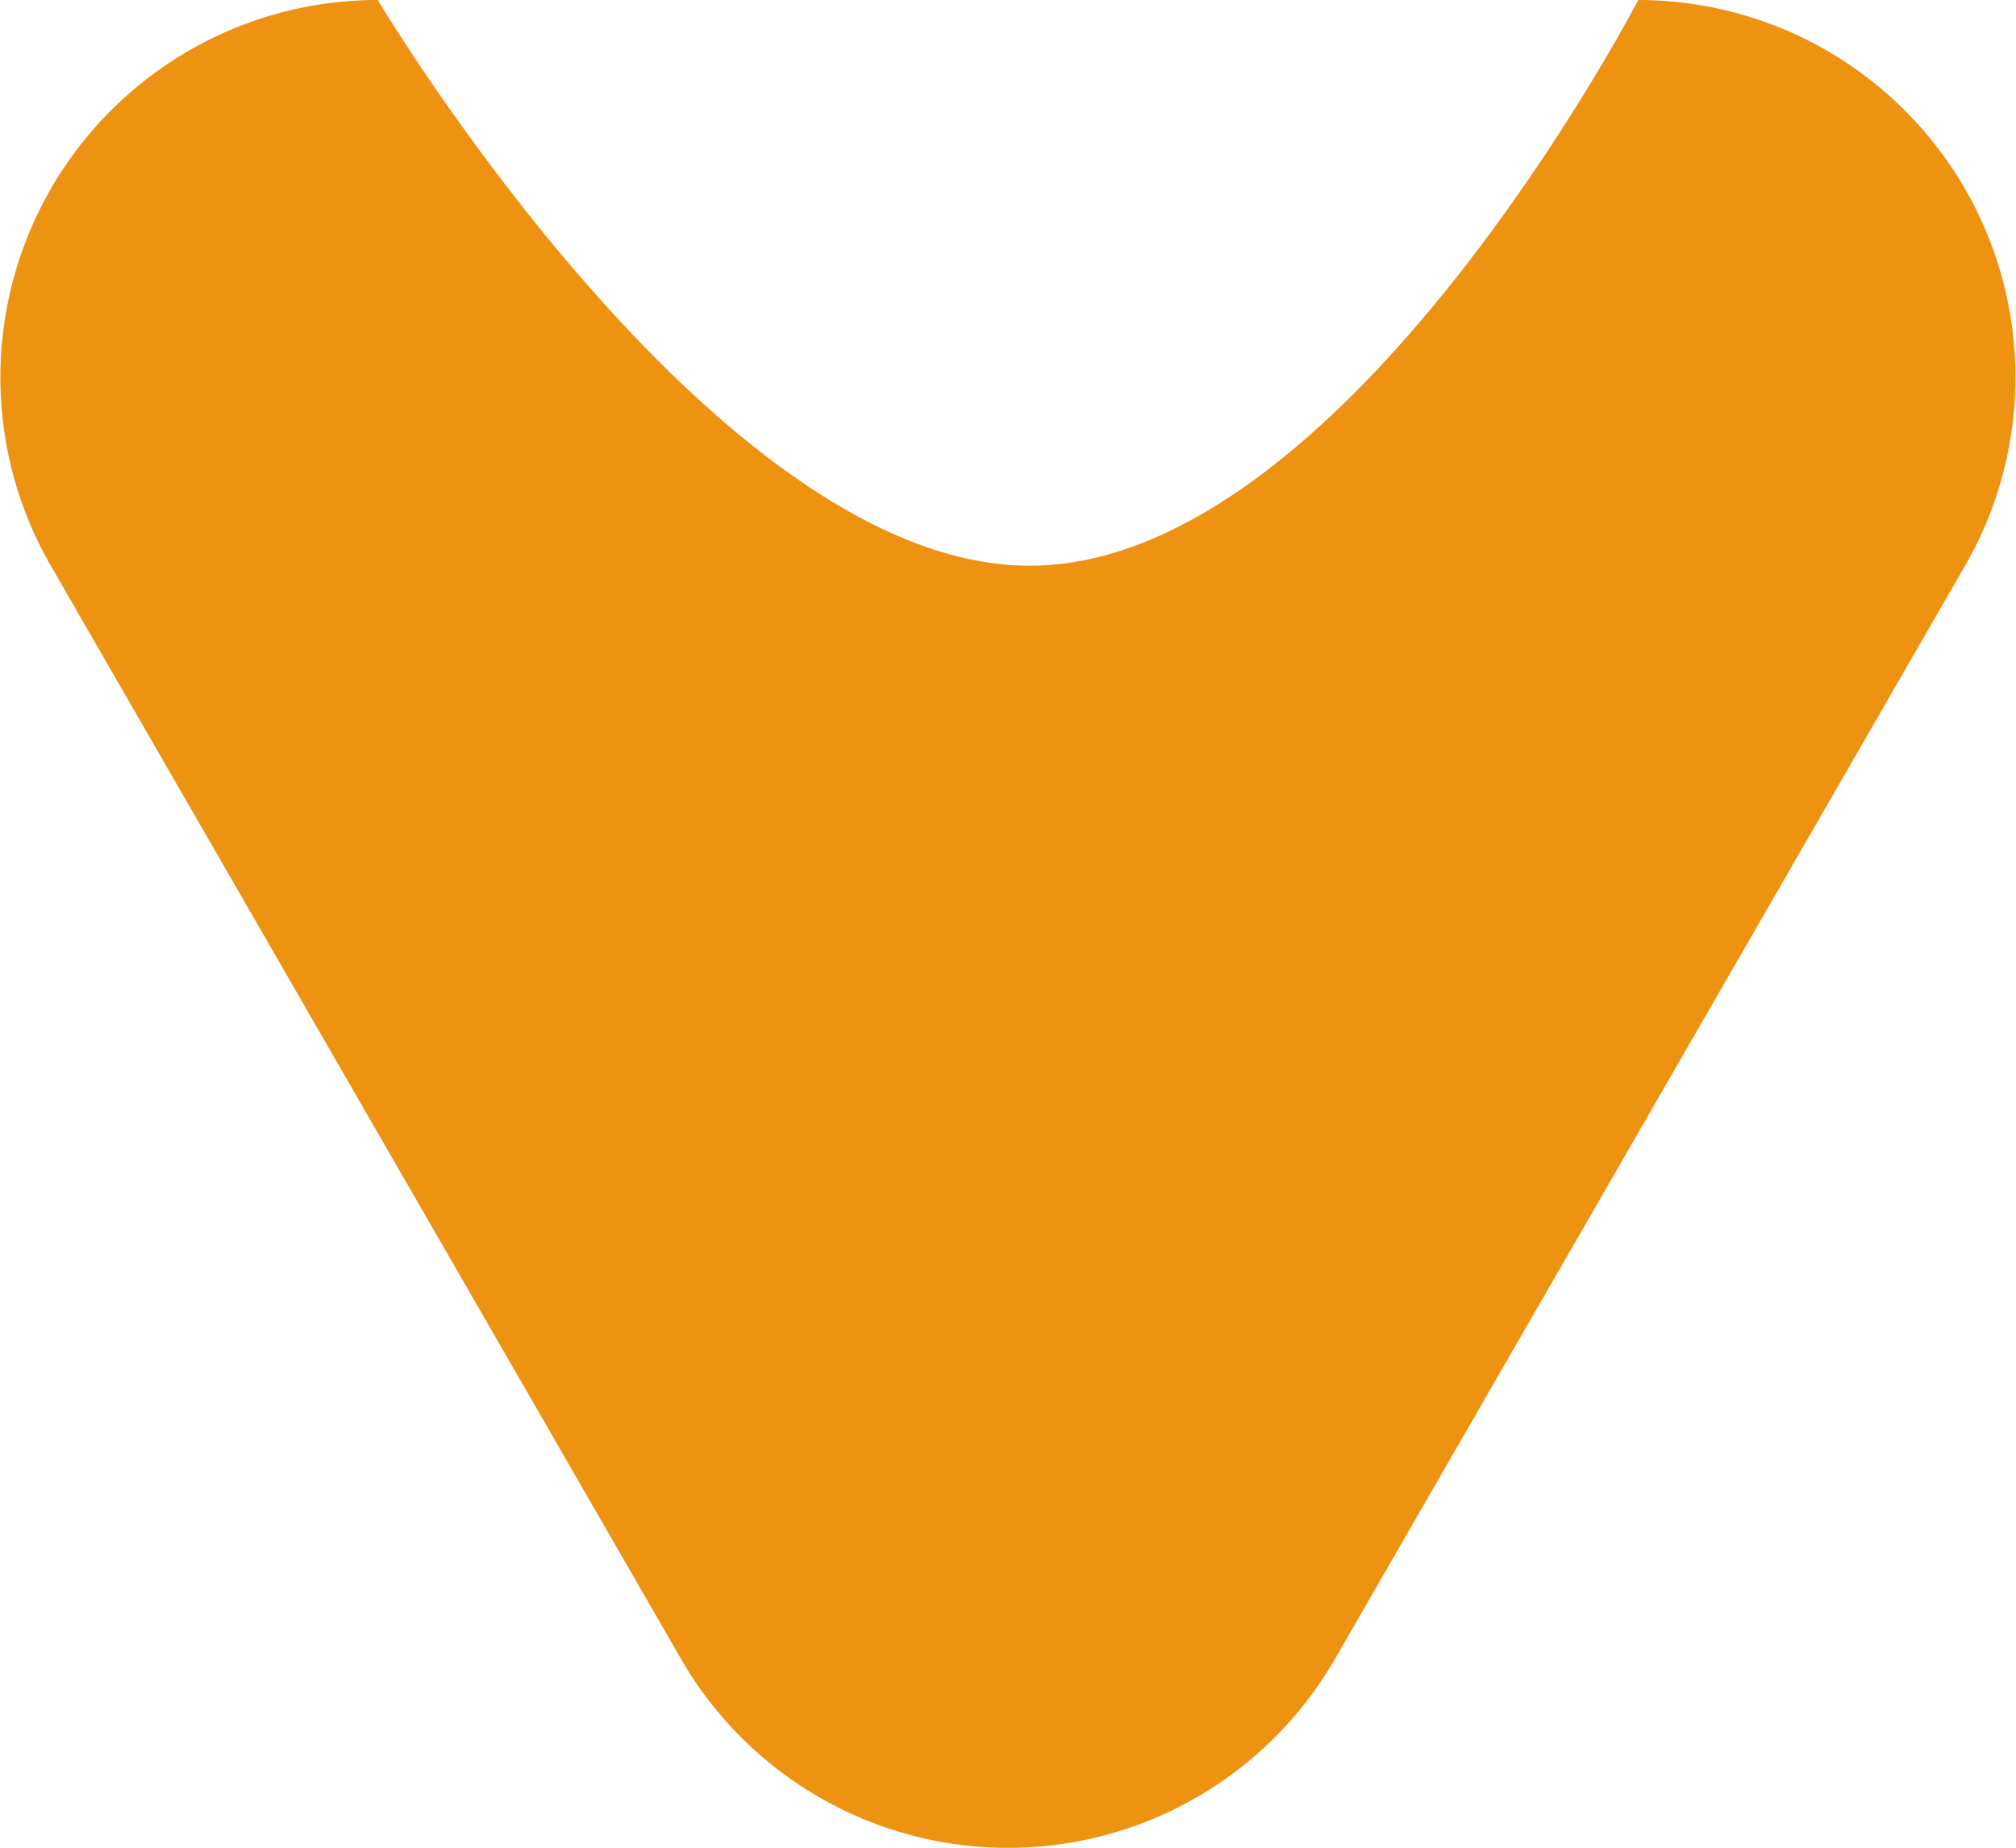 <svg xmlns="http://www.w3.org/2000/svg" width="53.421" height="48.972" viewBox="0 0 53.421 48.972"><path d="M25.336,15.035a10,10,0,0,1,17.329,0l16.7,28.972A10,10,0,0,1,50.7,59S41.774,44.007,33.427,44.007,17.3,59,17.3,59A10,10,0,0,1,8.64,44.007Z" transform="translate(60.711 59) rotate(-180)" fill="#ed9211"/></svg>